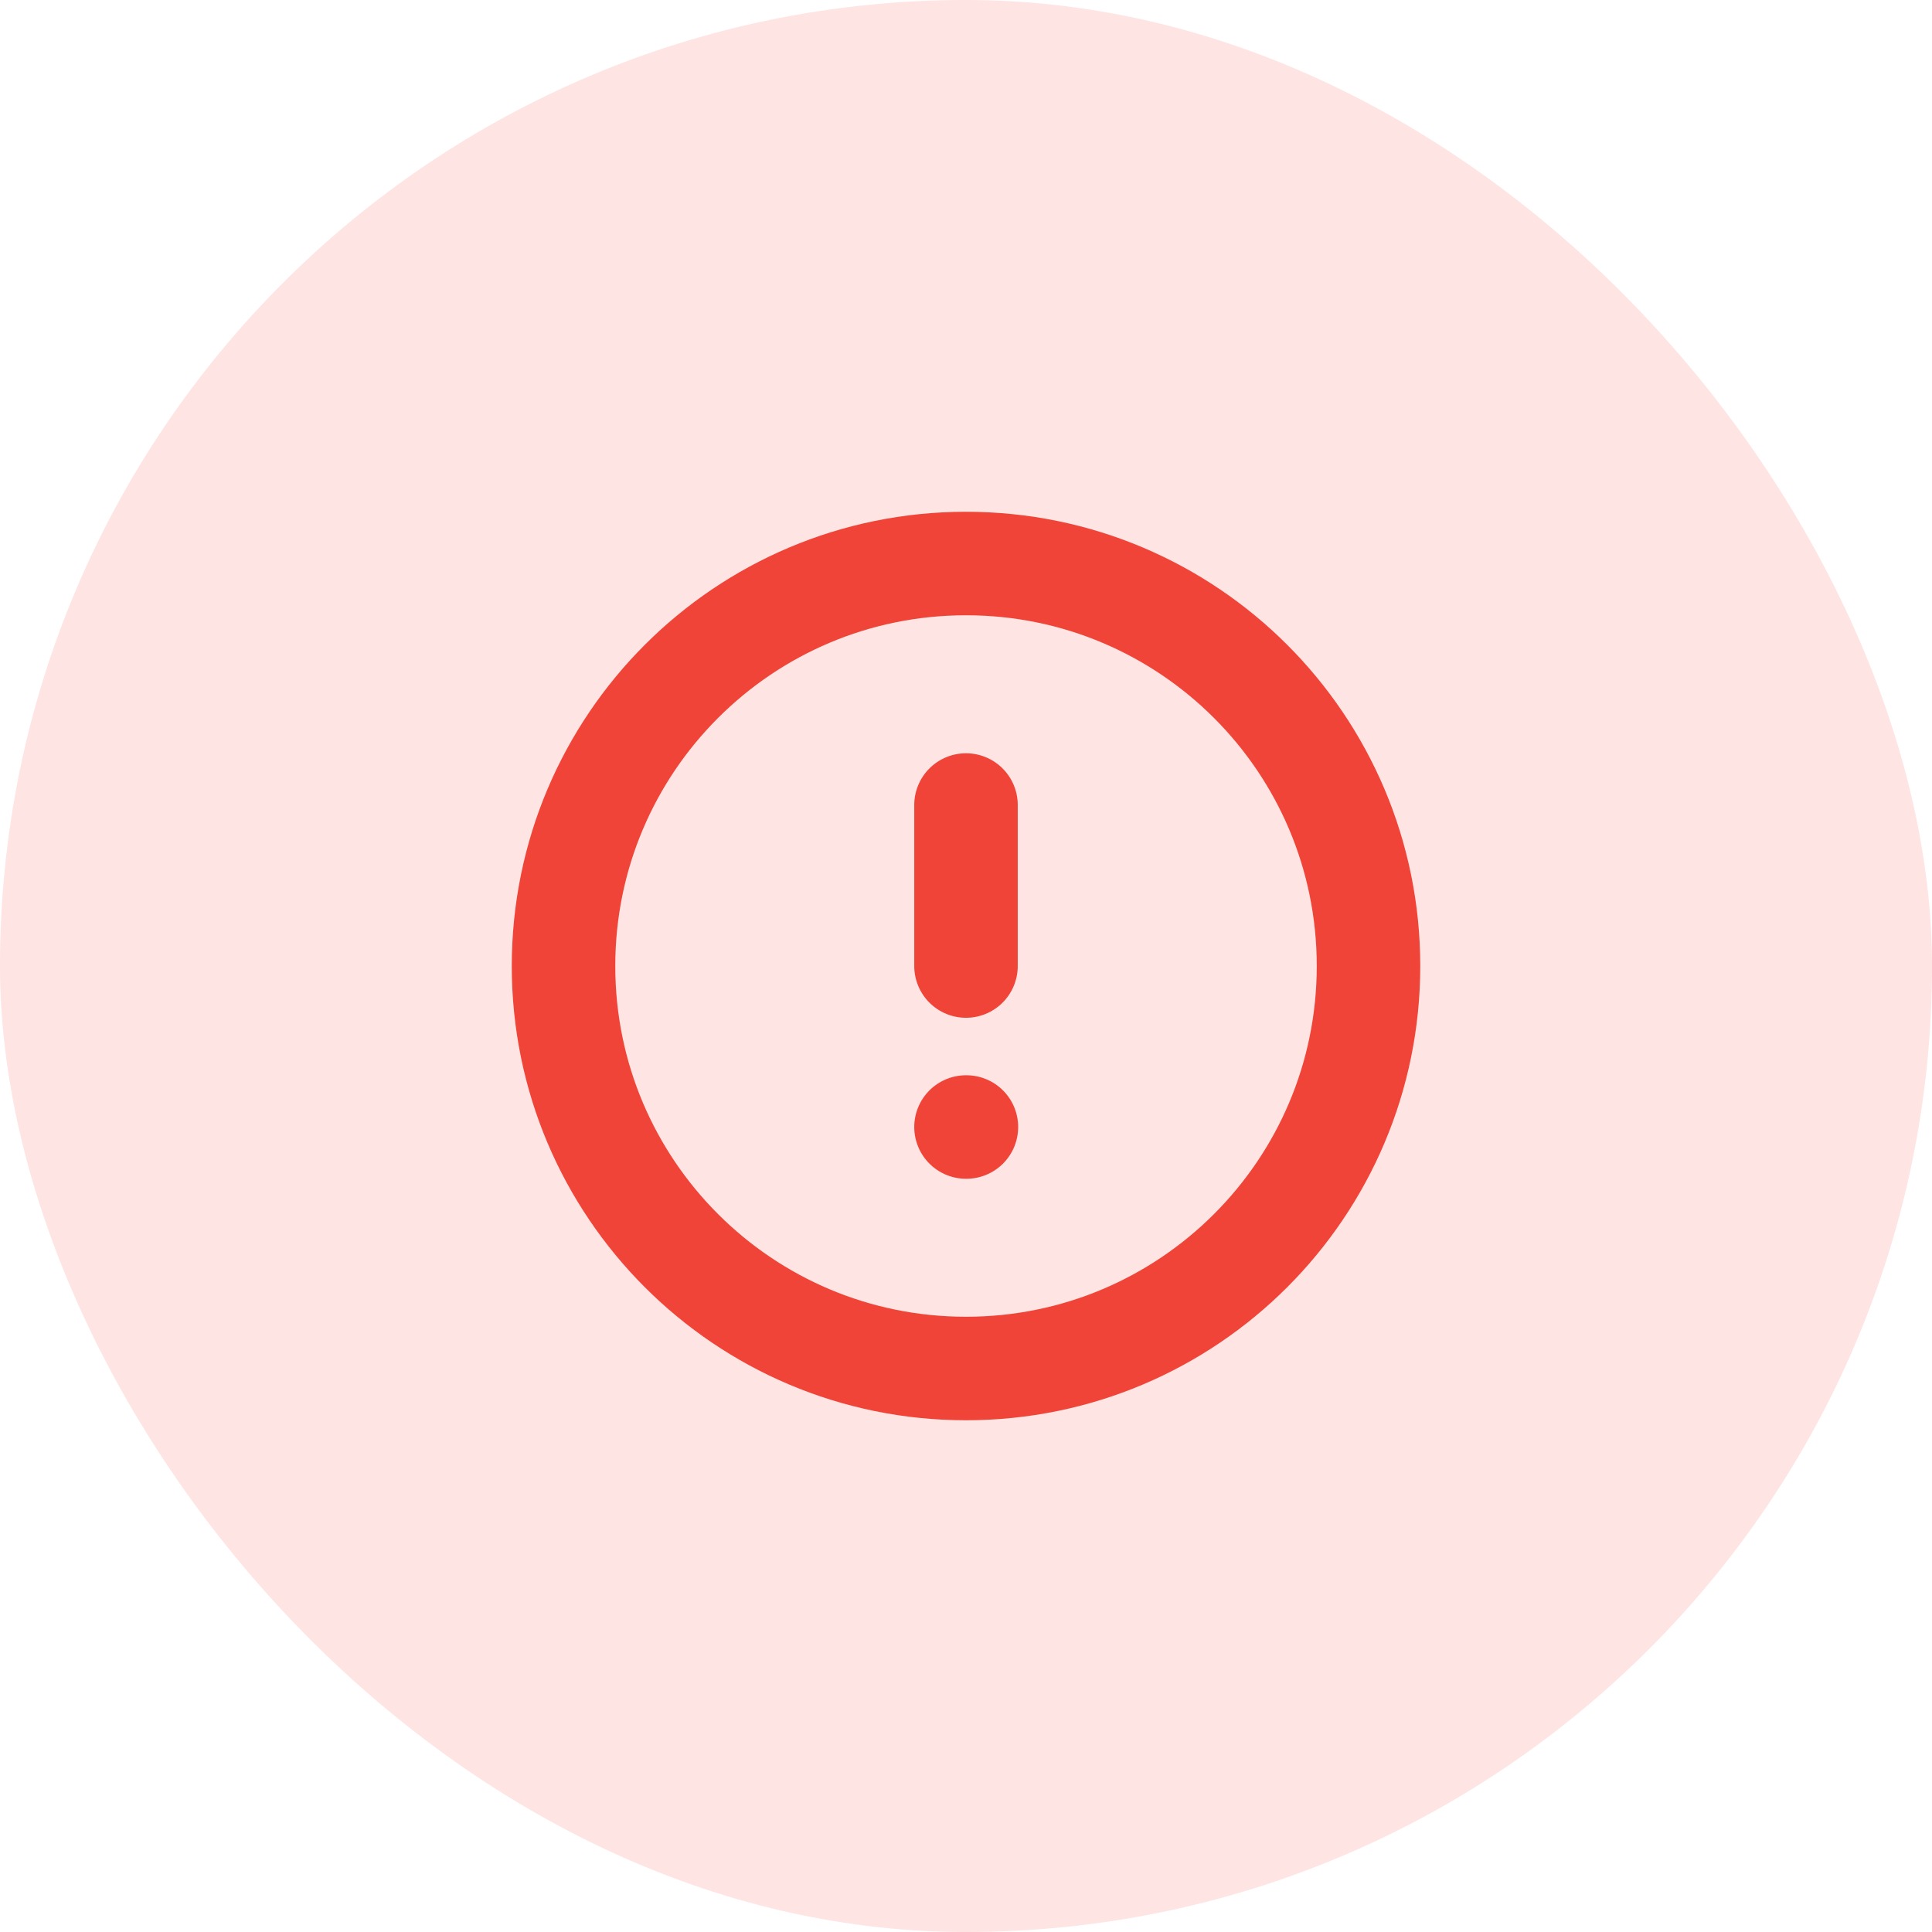 <svg width="56" height="56" viewBox="0 0 56 56" fill="none" xmlns="http://www.w3.org/2000/svg">
<rect width="56" height="56" rx="28" fill="#FEE4E2"/>
<g clip-path="url(#clip0_2564_33099)">
<path d="M28 23.334V28.001M28 32.667H28.012M39.667 28.001C39.667 34.444 34.444 39.667 28 39.667C21.557 39.667 16.334 34.444 16.334 28.001C16.334 21.557 21.557 16.334 28 16.334C34.444 16.334 39.667 21.557 39.667 28.001Z" stroke="#F04438" stroke-width="3" stroke-linecap="round" stroke-linejoin="round"/>
</g>
<defs>
<clipPath id="clip0_2564_33099">
<rect width="28" height="28" fill="white" transform="translate(14 14)"/>
</clipPath>
</defs>
</svg>
